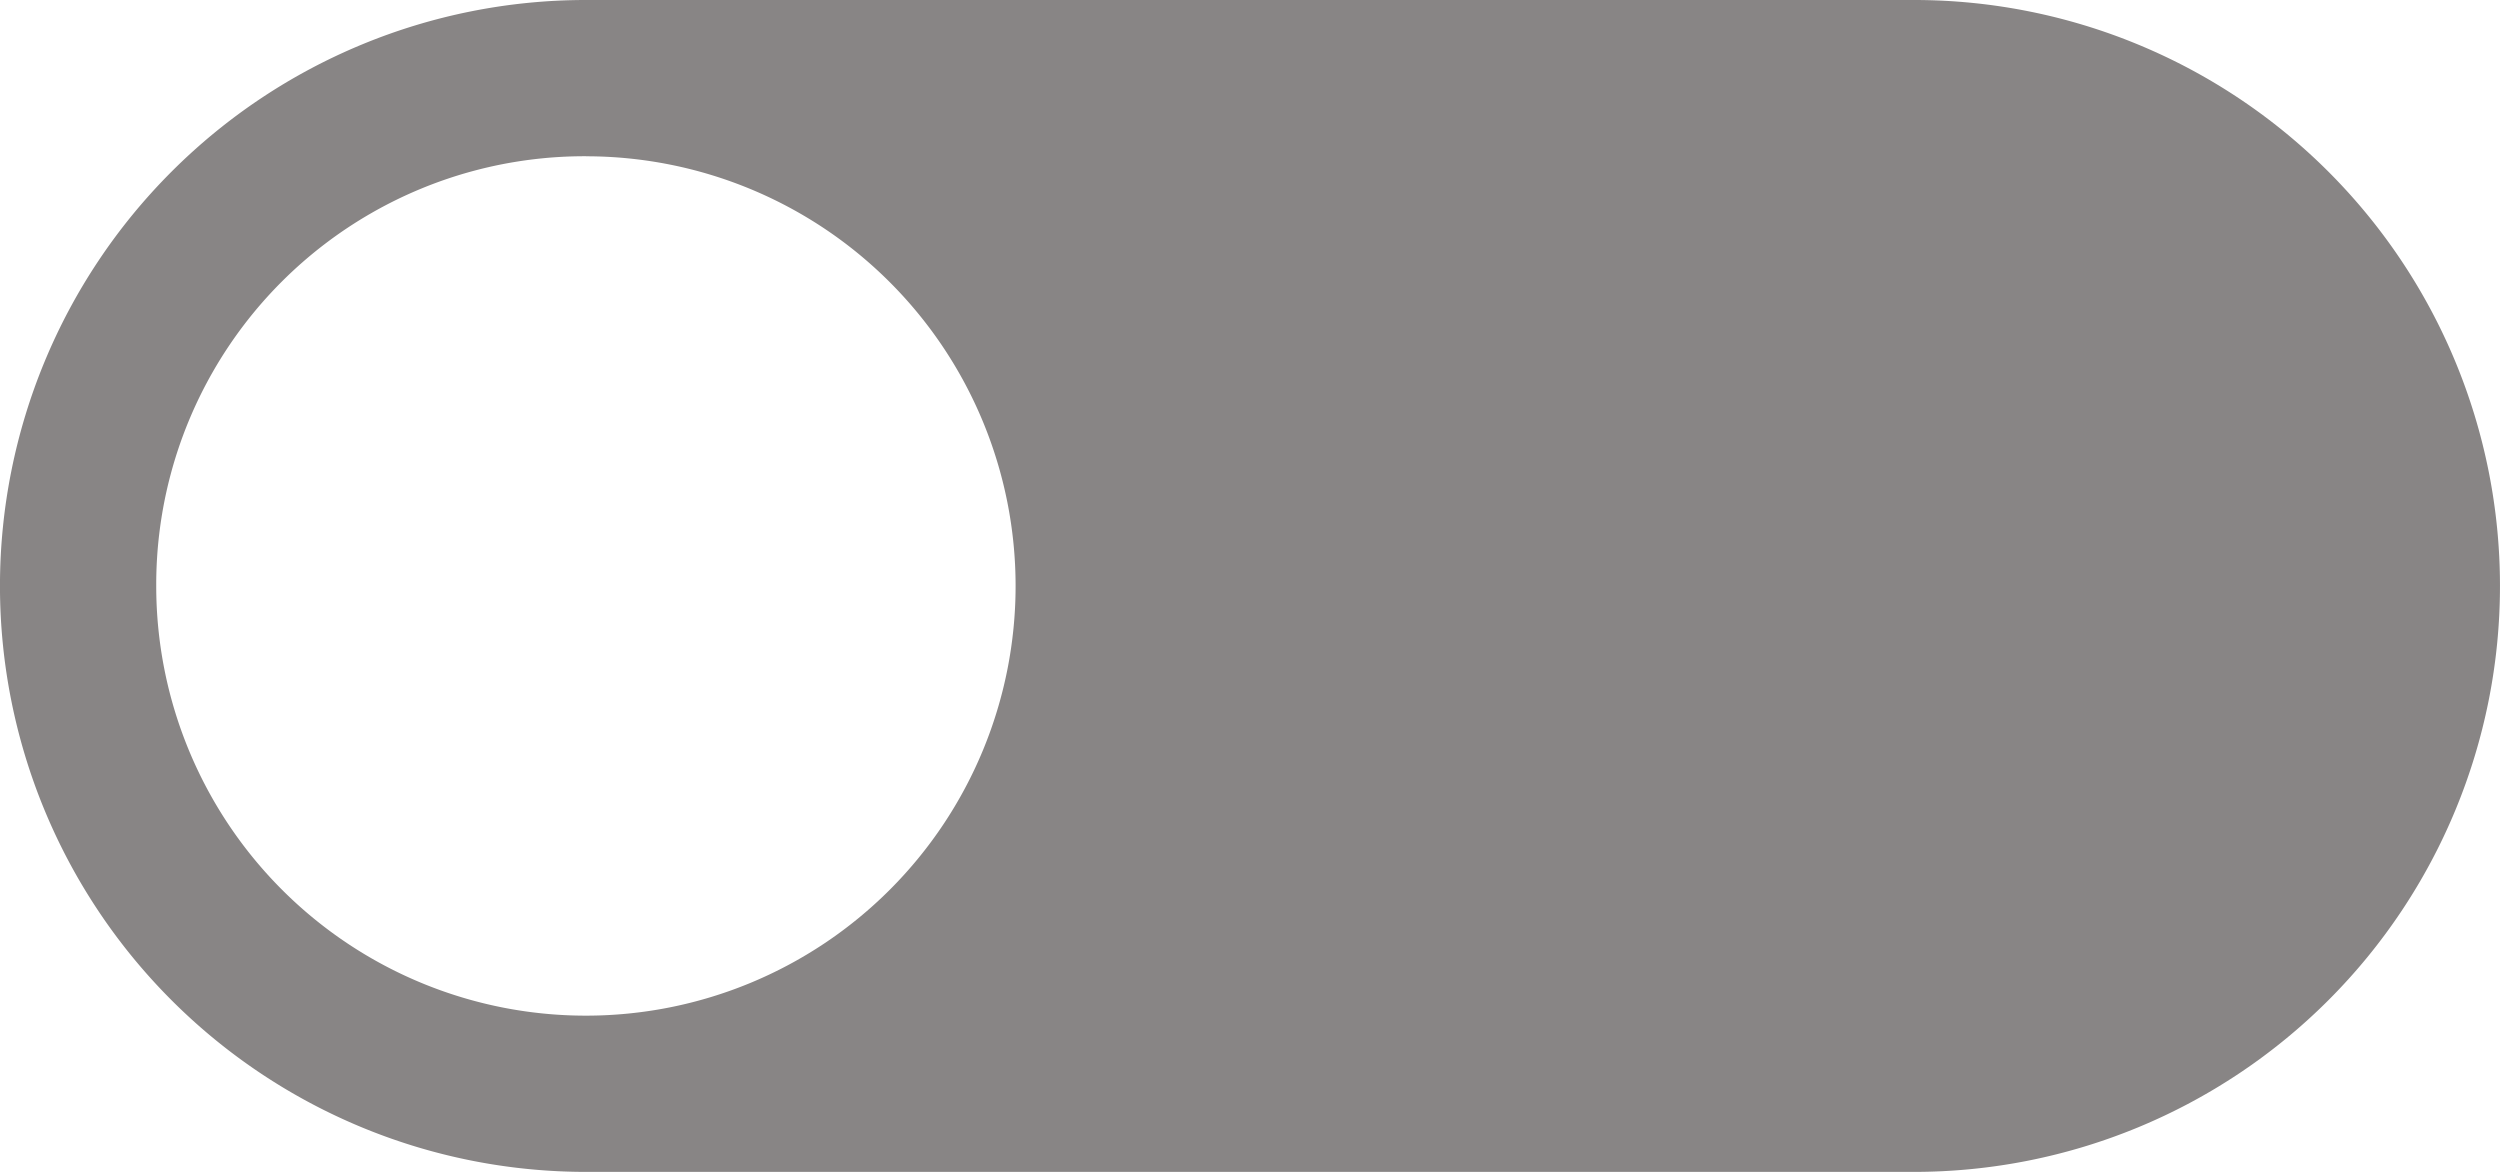 <svg xmlns="http://www.w3.org/2000/svg" width="43.701" height="20.485" viewBox="0 0 43.701 20.485">
  <path id="Remember_ME_Icon" data-name="Remember ME Icon" d="M10.242,37.485H33.458a10.242,10.242,0,1,0,0-20.485H10.242a10.242,10.242,0,1,0,0,20.485Zm0-17.753a7.511,7.511,0,1,1-7.511,7.511A7.489,7.489,0,0,1,10.242,19.731Z" transform="translate(0 -17)" fill="#888585"/>
</svg>
